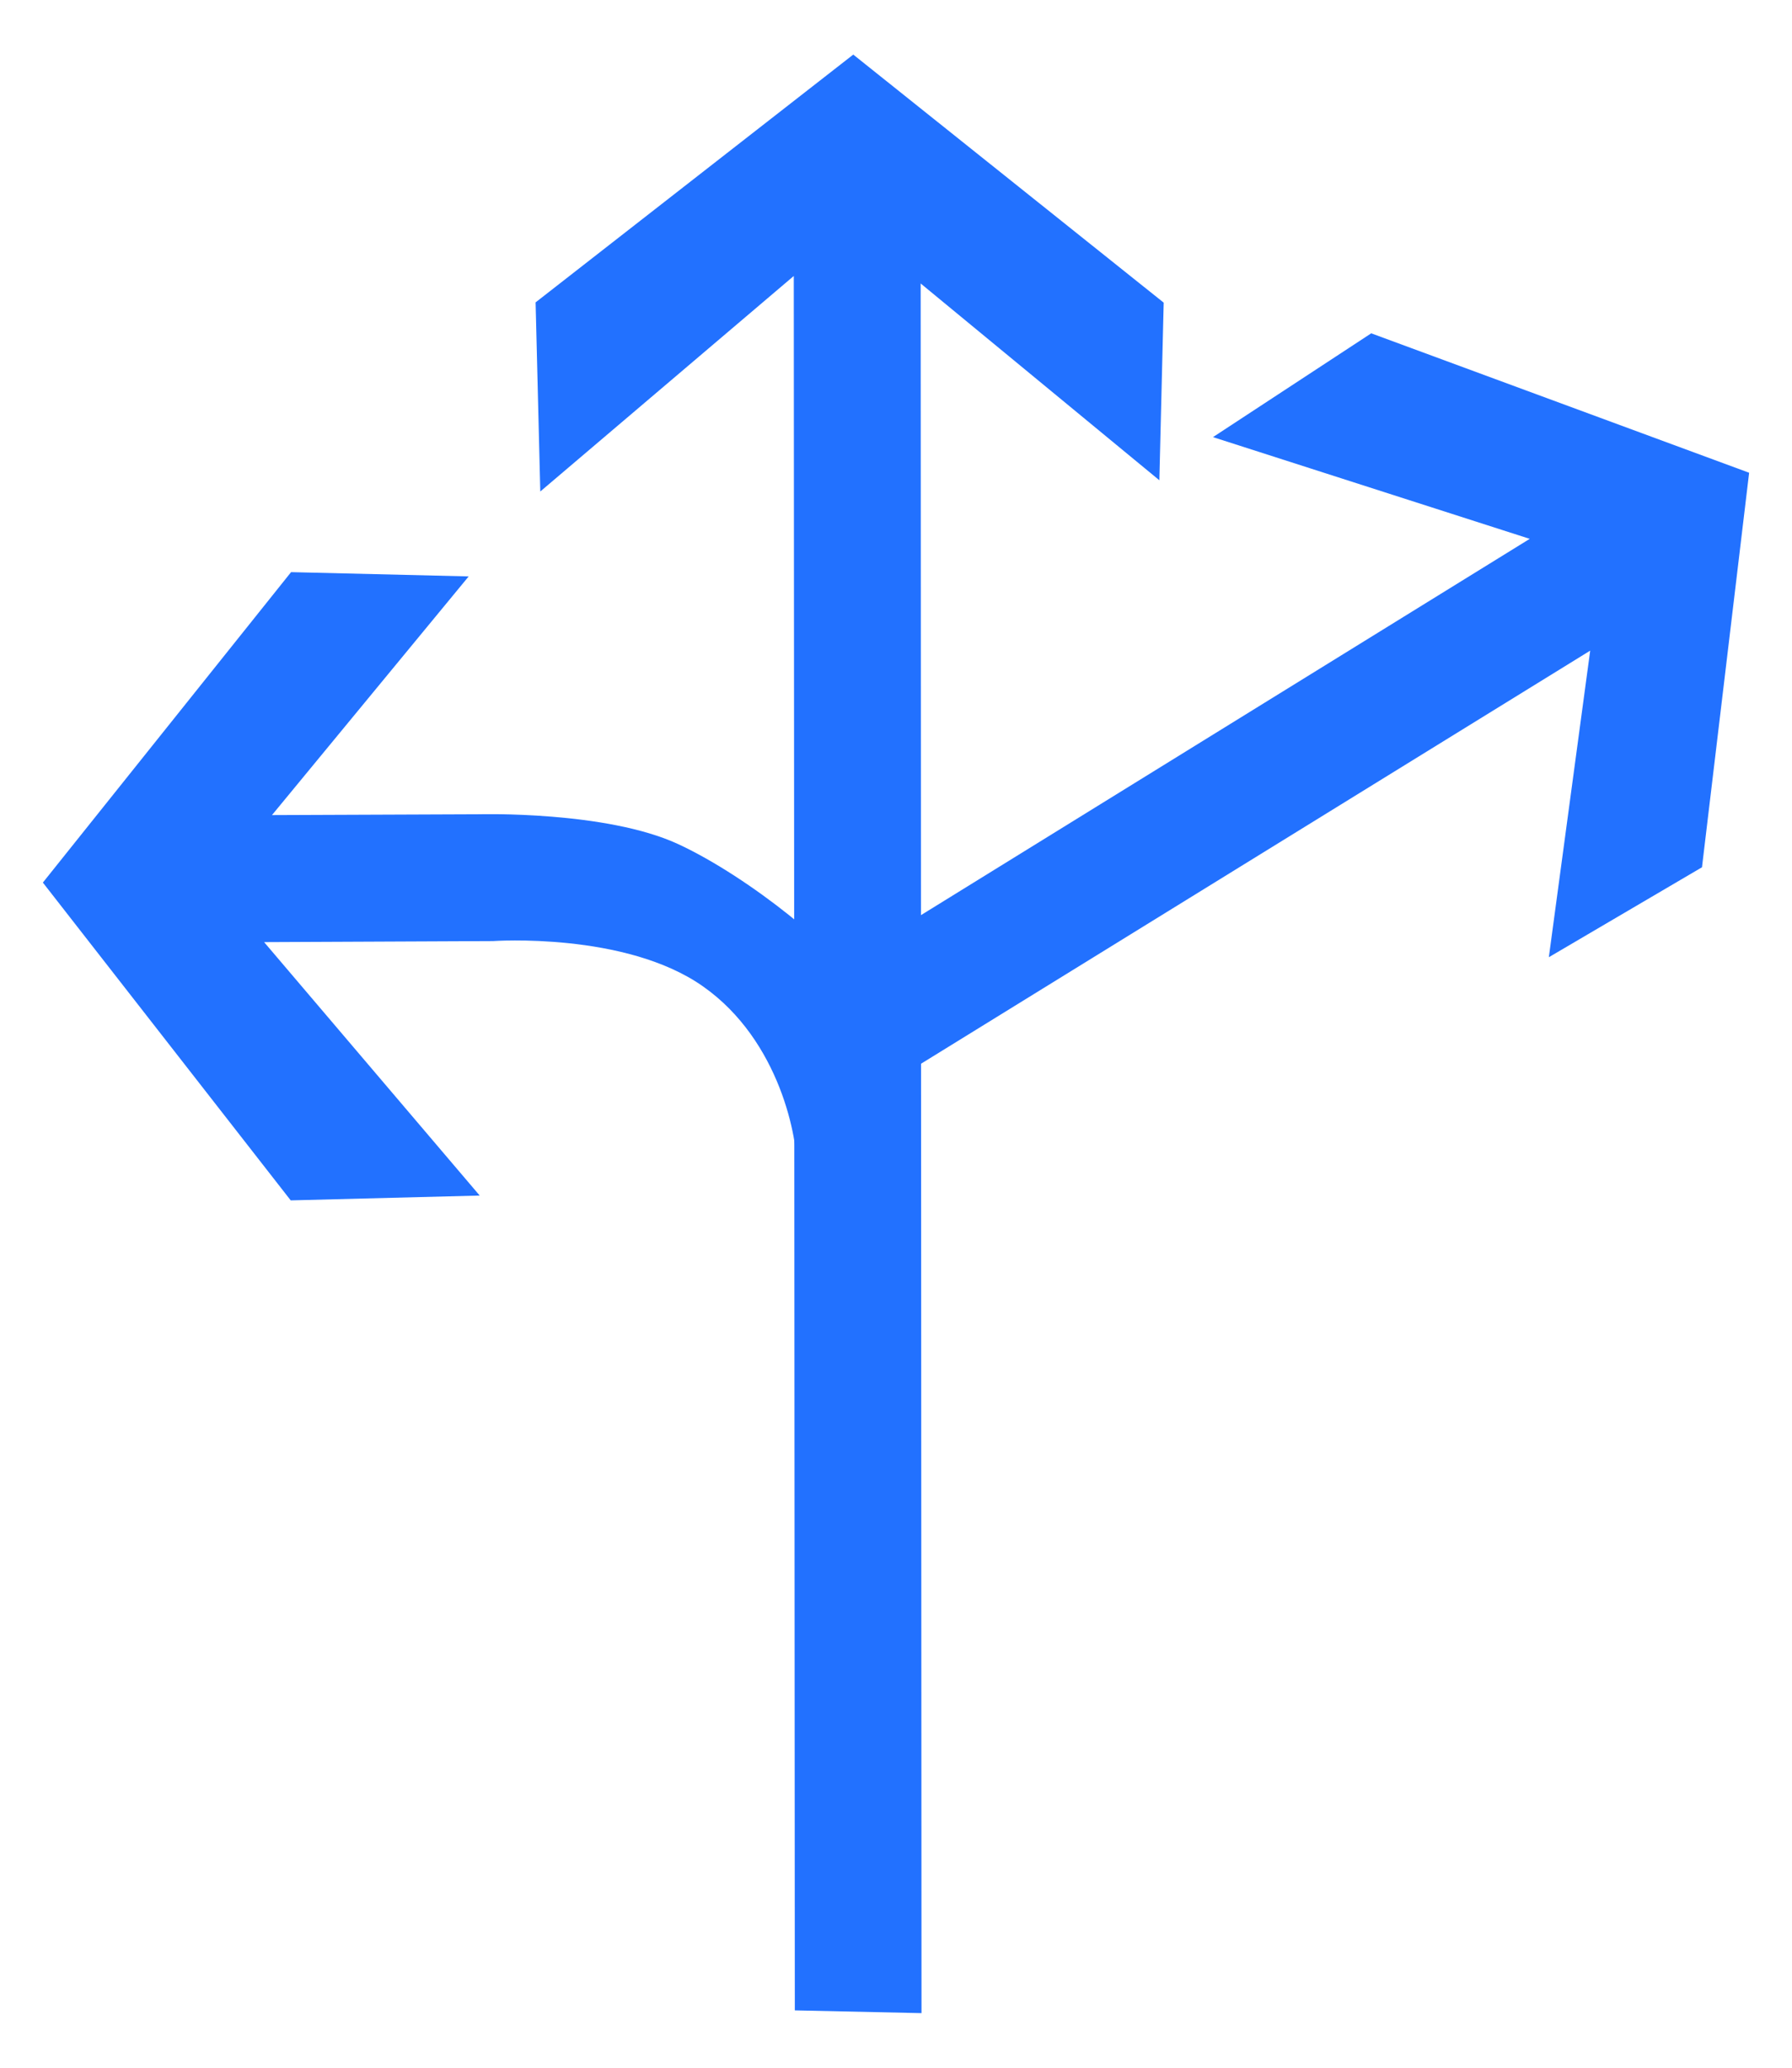 <?xml version="1.0" encoding="UTF-8"?>
<svg width="26px" height="30px" viewBox="0 0 26 30" version="1.1" xmlns="http://www.w3.org/2000/svg" xmlns:xlink="http://www.w3.org/1999/xlink">
    <!-- Generator: Sketch 54.1 (76490) - https://sketchapp.com -->
    <title>1301_0_3</title>
    <desc>Created with Sketch.</desc>
    <g id="页面" stroke="none" stroke-width="1" fill="none" fill-rule="evenodd">
        <g id="C9_6_icon-汇总说明-" transform="translate(-313, -1060)" fill="#2271FF" fill-rule="nonzero">
            <g id="编组-10" transform="translate(263, 995)">
                <g id="1301_0_3" transform="translate(50, 65)">
                    <polygon id="path2214_29_" points="13.37 29.208 13.358 4.113 16.821 6.968 16.884 4.391 12.38 0.792 7.771 4.387 7.839 7.131 11.517 4.004 11.532 29.168"></polygon>
                    <polygon id="path2214_28_" points="12.249 16.121 23.072 9.44 22.472 13.888 24.694 12.583 25.378 6.859 19.895 4.836 17.599 6.342 22.195 7.818 11.653 14.334"></polygon>
                    <path d="M11.558,16.964 C11.579,16.547 11.325,15.101 10.198,14.31 C9.072,13.518 7.152,13.654 7.152,13.654 L3.832,13.669 L6.96,17.346 L4.218,17.416 L0.622,12.805 L4.223,8.301 L6.8,8.363 L3.946,11.826 L6.952,11.814 C6.952,11.814 8.794,11.762 9.842,12.248 C10.887,12.733 12.243,13.848 12.387,14.257 C12.668,15.071 11.533,17.361 11.558,16.964 Z" id="path2249_14_"></path>
                </g>
            </g>
        </g>
    </g>
</svg>